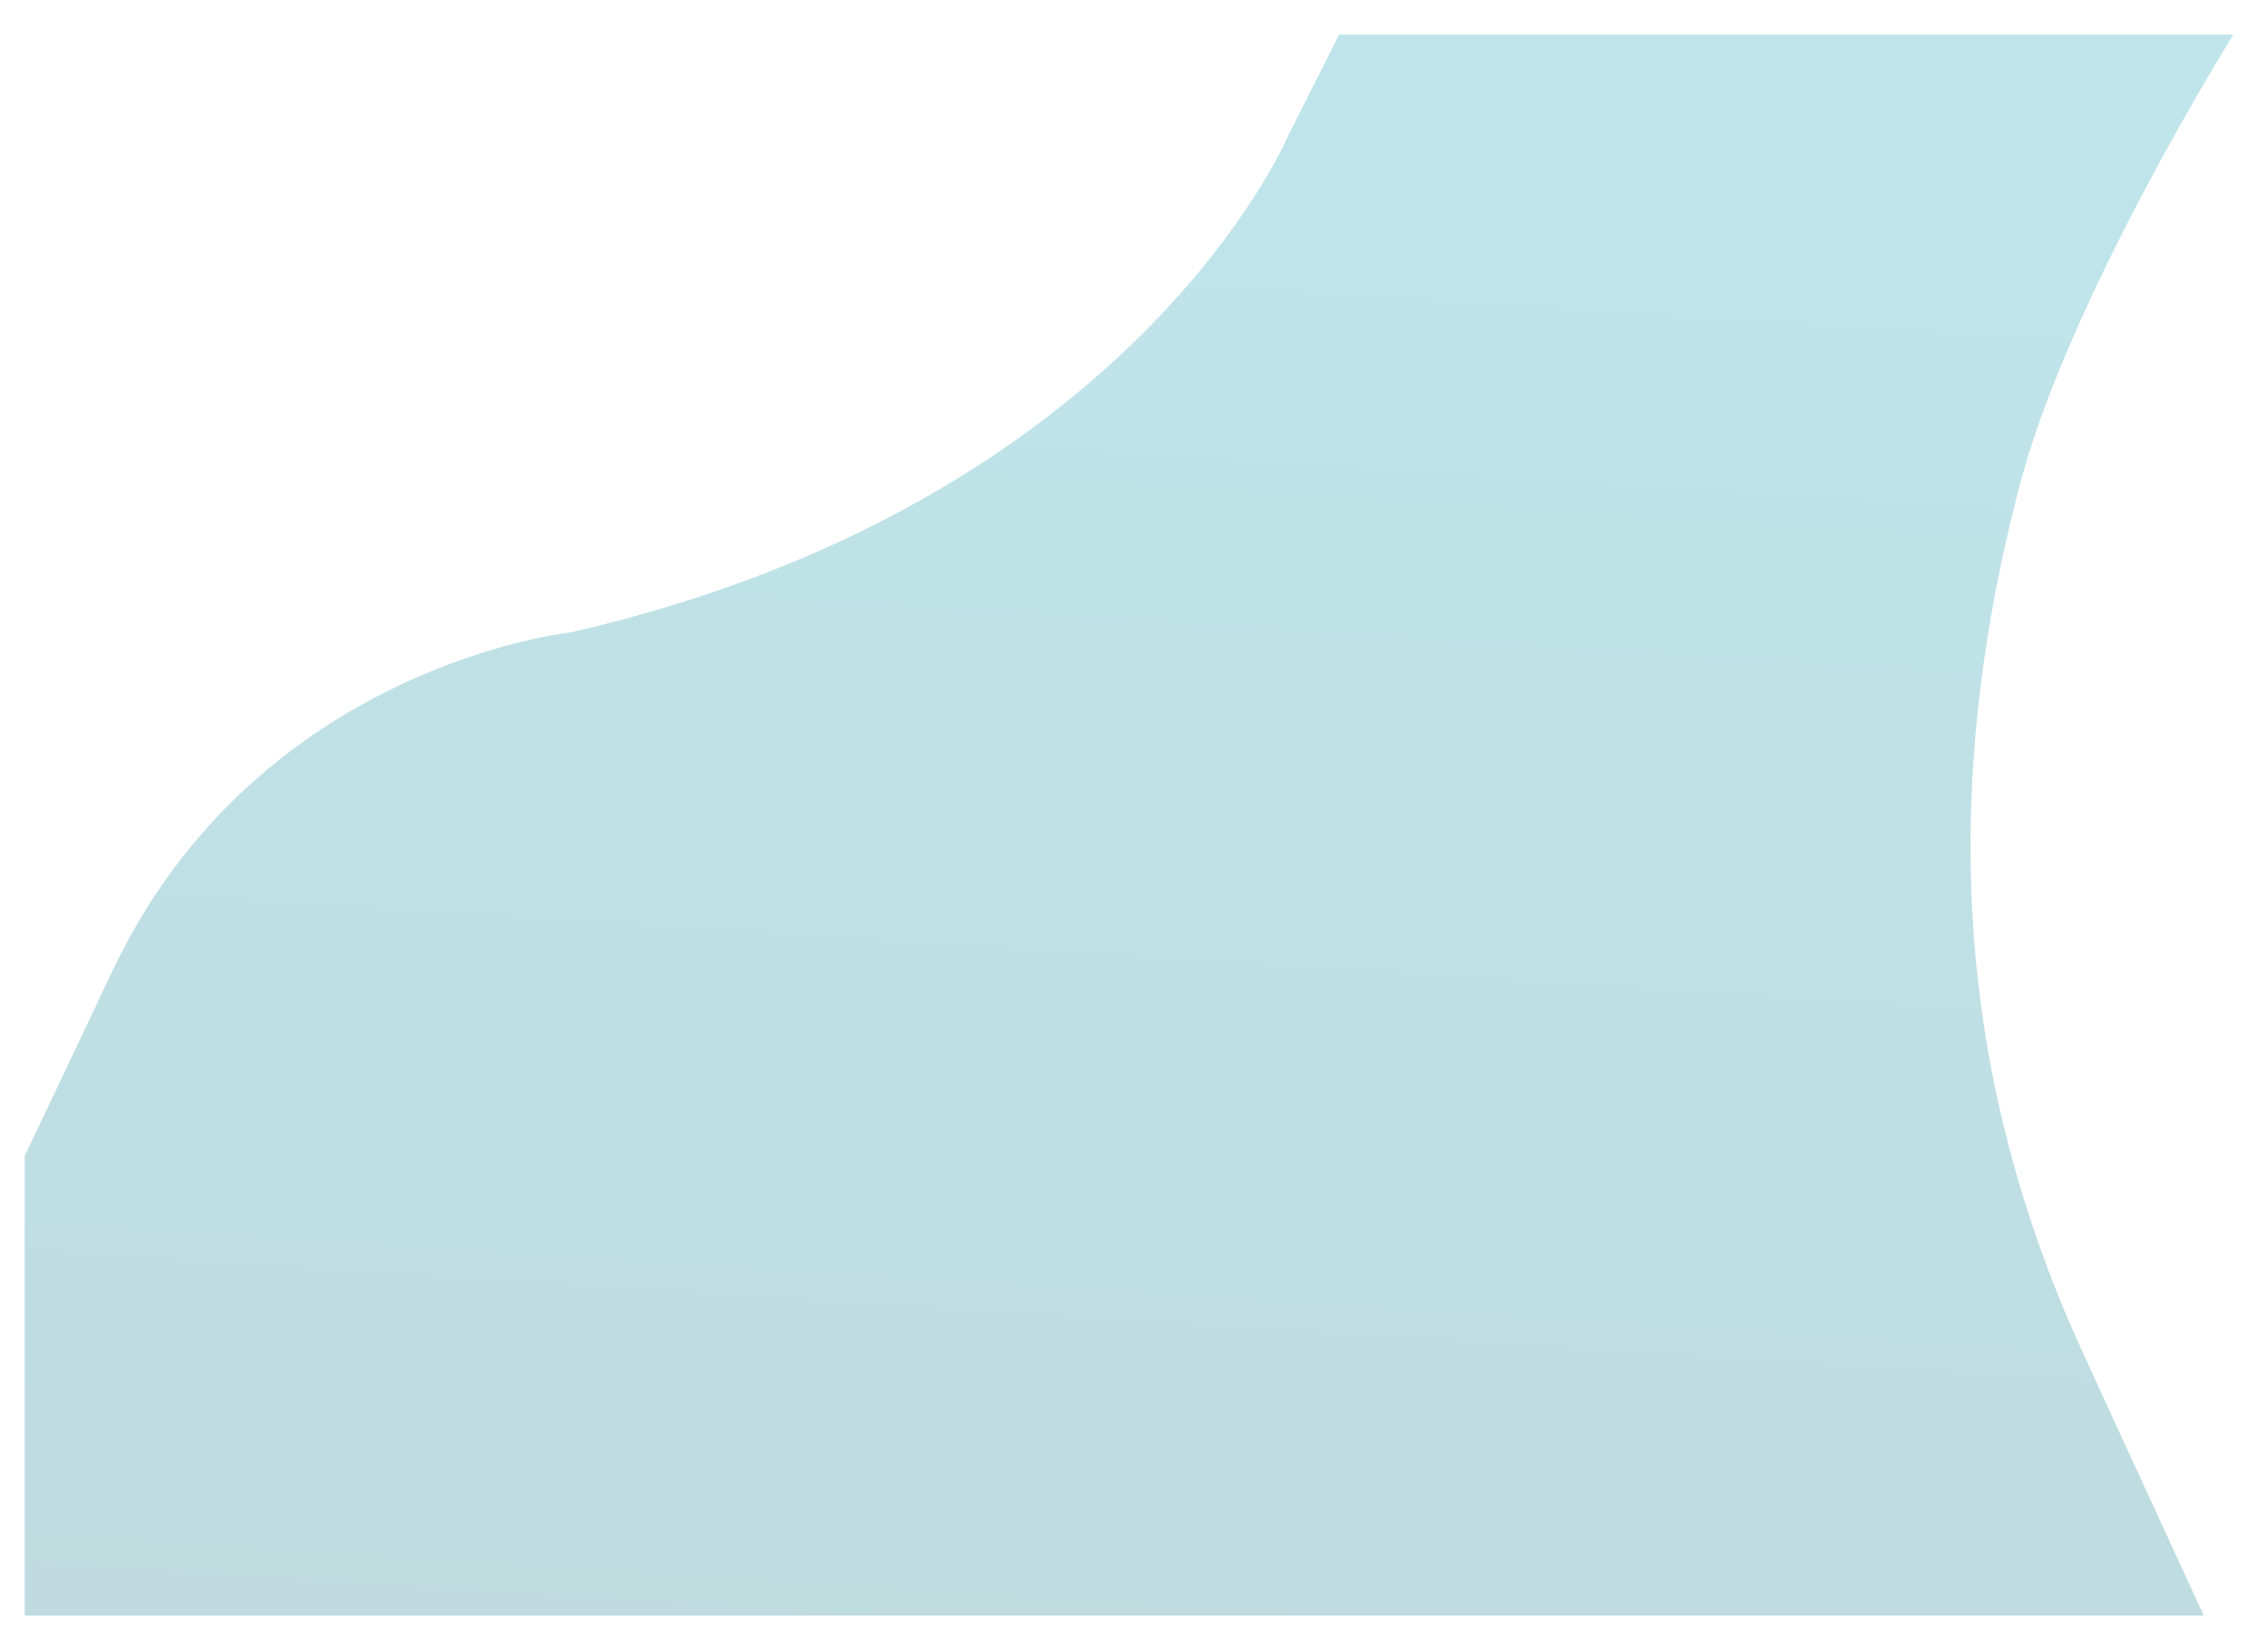 <svg width="459" height="332" fill="none" xmlns="http://www.w3.org/2000/svg"><g opacity=".25" filter="url(#filter0_d)"><path d="M241 332h200l-24.22-52.637c-24.22-52.638-30.527-109.519-12.99-176.283C413.791 65.002 447 12 447 12H266l-10.237 20.338s-31.187 74.484-145.221 100.651c0 0-63.198 6.586-92.606 68.164L0 239v93h241z" fill="url(#paint0_linear)"/></g><defs><linearGradient id="paint0_linear" x1="216.795" y1="-28" x2="188.265" y2="422.334" gradientUnits="userSpaceOnUse"><stop stop-color="#009CB4"/><stop offset="1" stop-color="#006774"/></linearGradient><filter id="filter0_d" x="-2" y="0" width="461" height="334" filterUnits="userSpaceOnUse" color-interpolation-filters="sRGB"><feFlood flood-opacity="0" result="BackgroundImageFix"/><feColorMatrix in="SourceAlpha" values="0 0 0 0 0 0 0 0 0 0 0 0 0 0 0 0 0 0 127 0"/><feOffset dx="5" dy="-5"/><feGaussianBlur stdDeviation="3.5"/><feColorMatrix values="0 0 0 0 0.271 0 0 0 0 0.29 0 0 0 0 0.443 0 0 0 0.3 0"/><feBlend in2="BackgroundImageFix" result="effect1_dropShadow"/><feBlend in="SourceGraphic" in2="effect1_dropShadow" result="shape"/></filter></defs></svg>